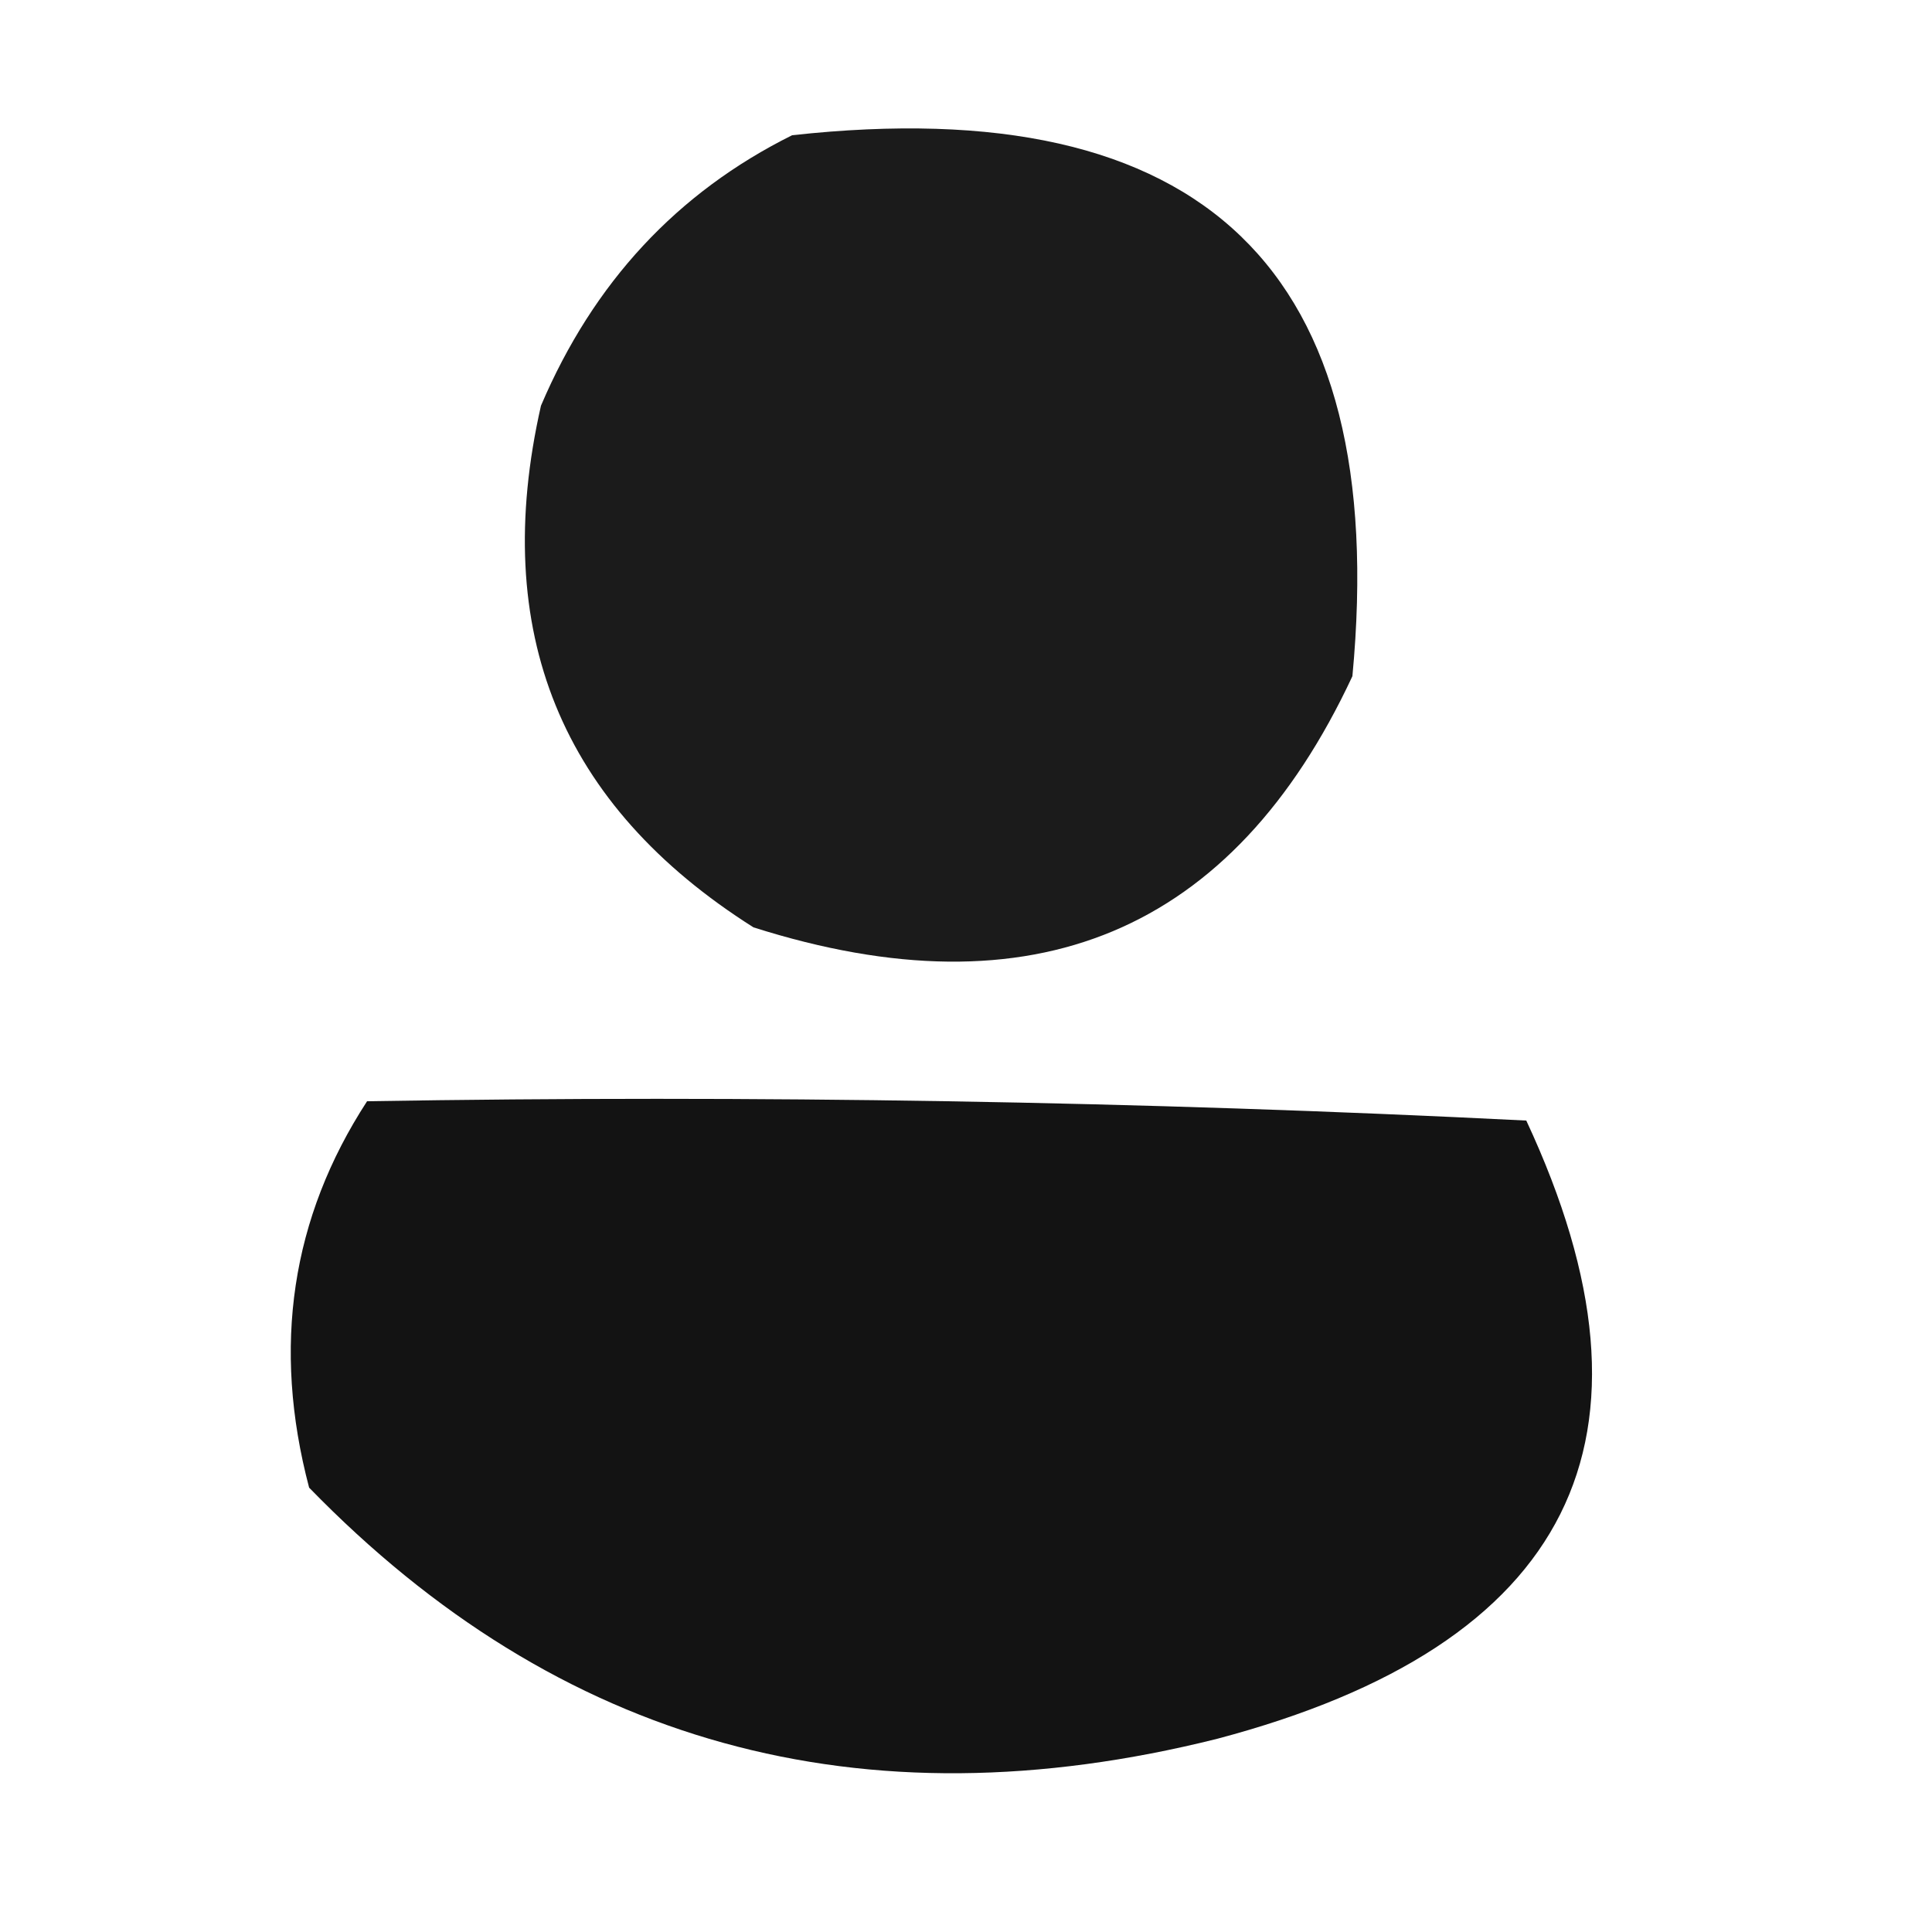 <?xml version="1.0" encoding="UTF-8"?>
<!DOCTYPE svg PUBLIC "-//W3C//DTD SVG 1.1//EN" "http://www.w3.org/Graphics/SVG/1.1/DTD/svg11.dtd">
<svg xmlns="http://www.w3.org/2000/svg" version="1.1" width="50px" height="50px" style="shape-rendering:geometricPrecision; text-rendering:geometricPrecision; image-rendering:optimizeQuality; fill-rule:evenodd; clip-rule:evenodd" xmlns:xlink="http://www.w3.org/1999/xlink">
<g><path style="opacity:0.893" fill="#000000" d="M 20.5,3.5 C 31.159,2.327 35.992,6.994 35,17.5C 31.903,24.132 26.736,26.299 19.5,24C 14.508,20.843 12.675,16.343 14,10.5C 15.356,7.314 17.523,4.981 20.5,3.5 Z"/></g>
<g><path style="opacity:0.923" fill="#000000" d="M 9.5,28.5 C 19.506,28.334 29.506,28.5 39.5,29C 43.343,37.24 40.676,42.574 31.5,45C 22.29,47.306 14.456,45.139 8,38.5C 7.037,34.851 7.537,31.518 9.5,28.5 Z"/></g>
</svg>
